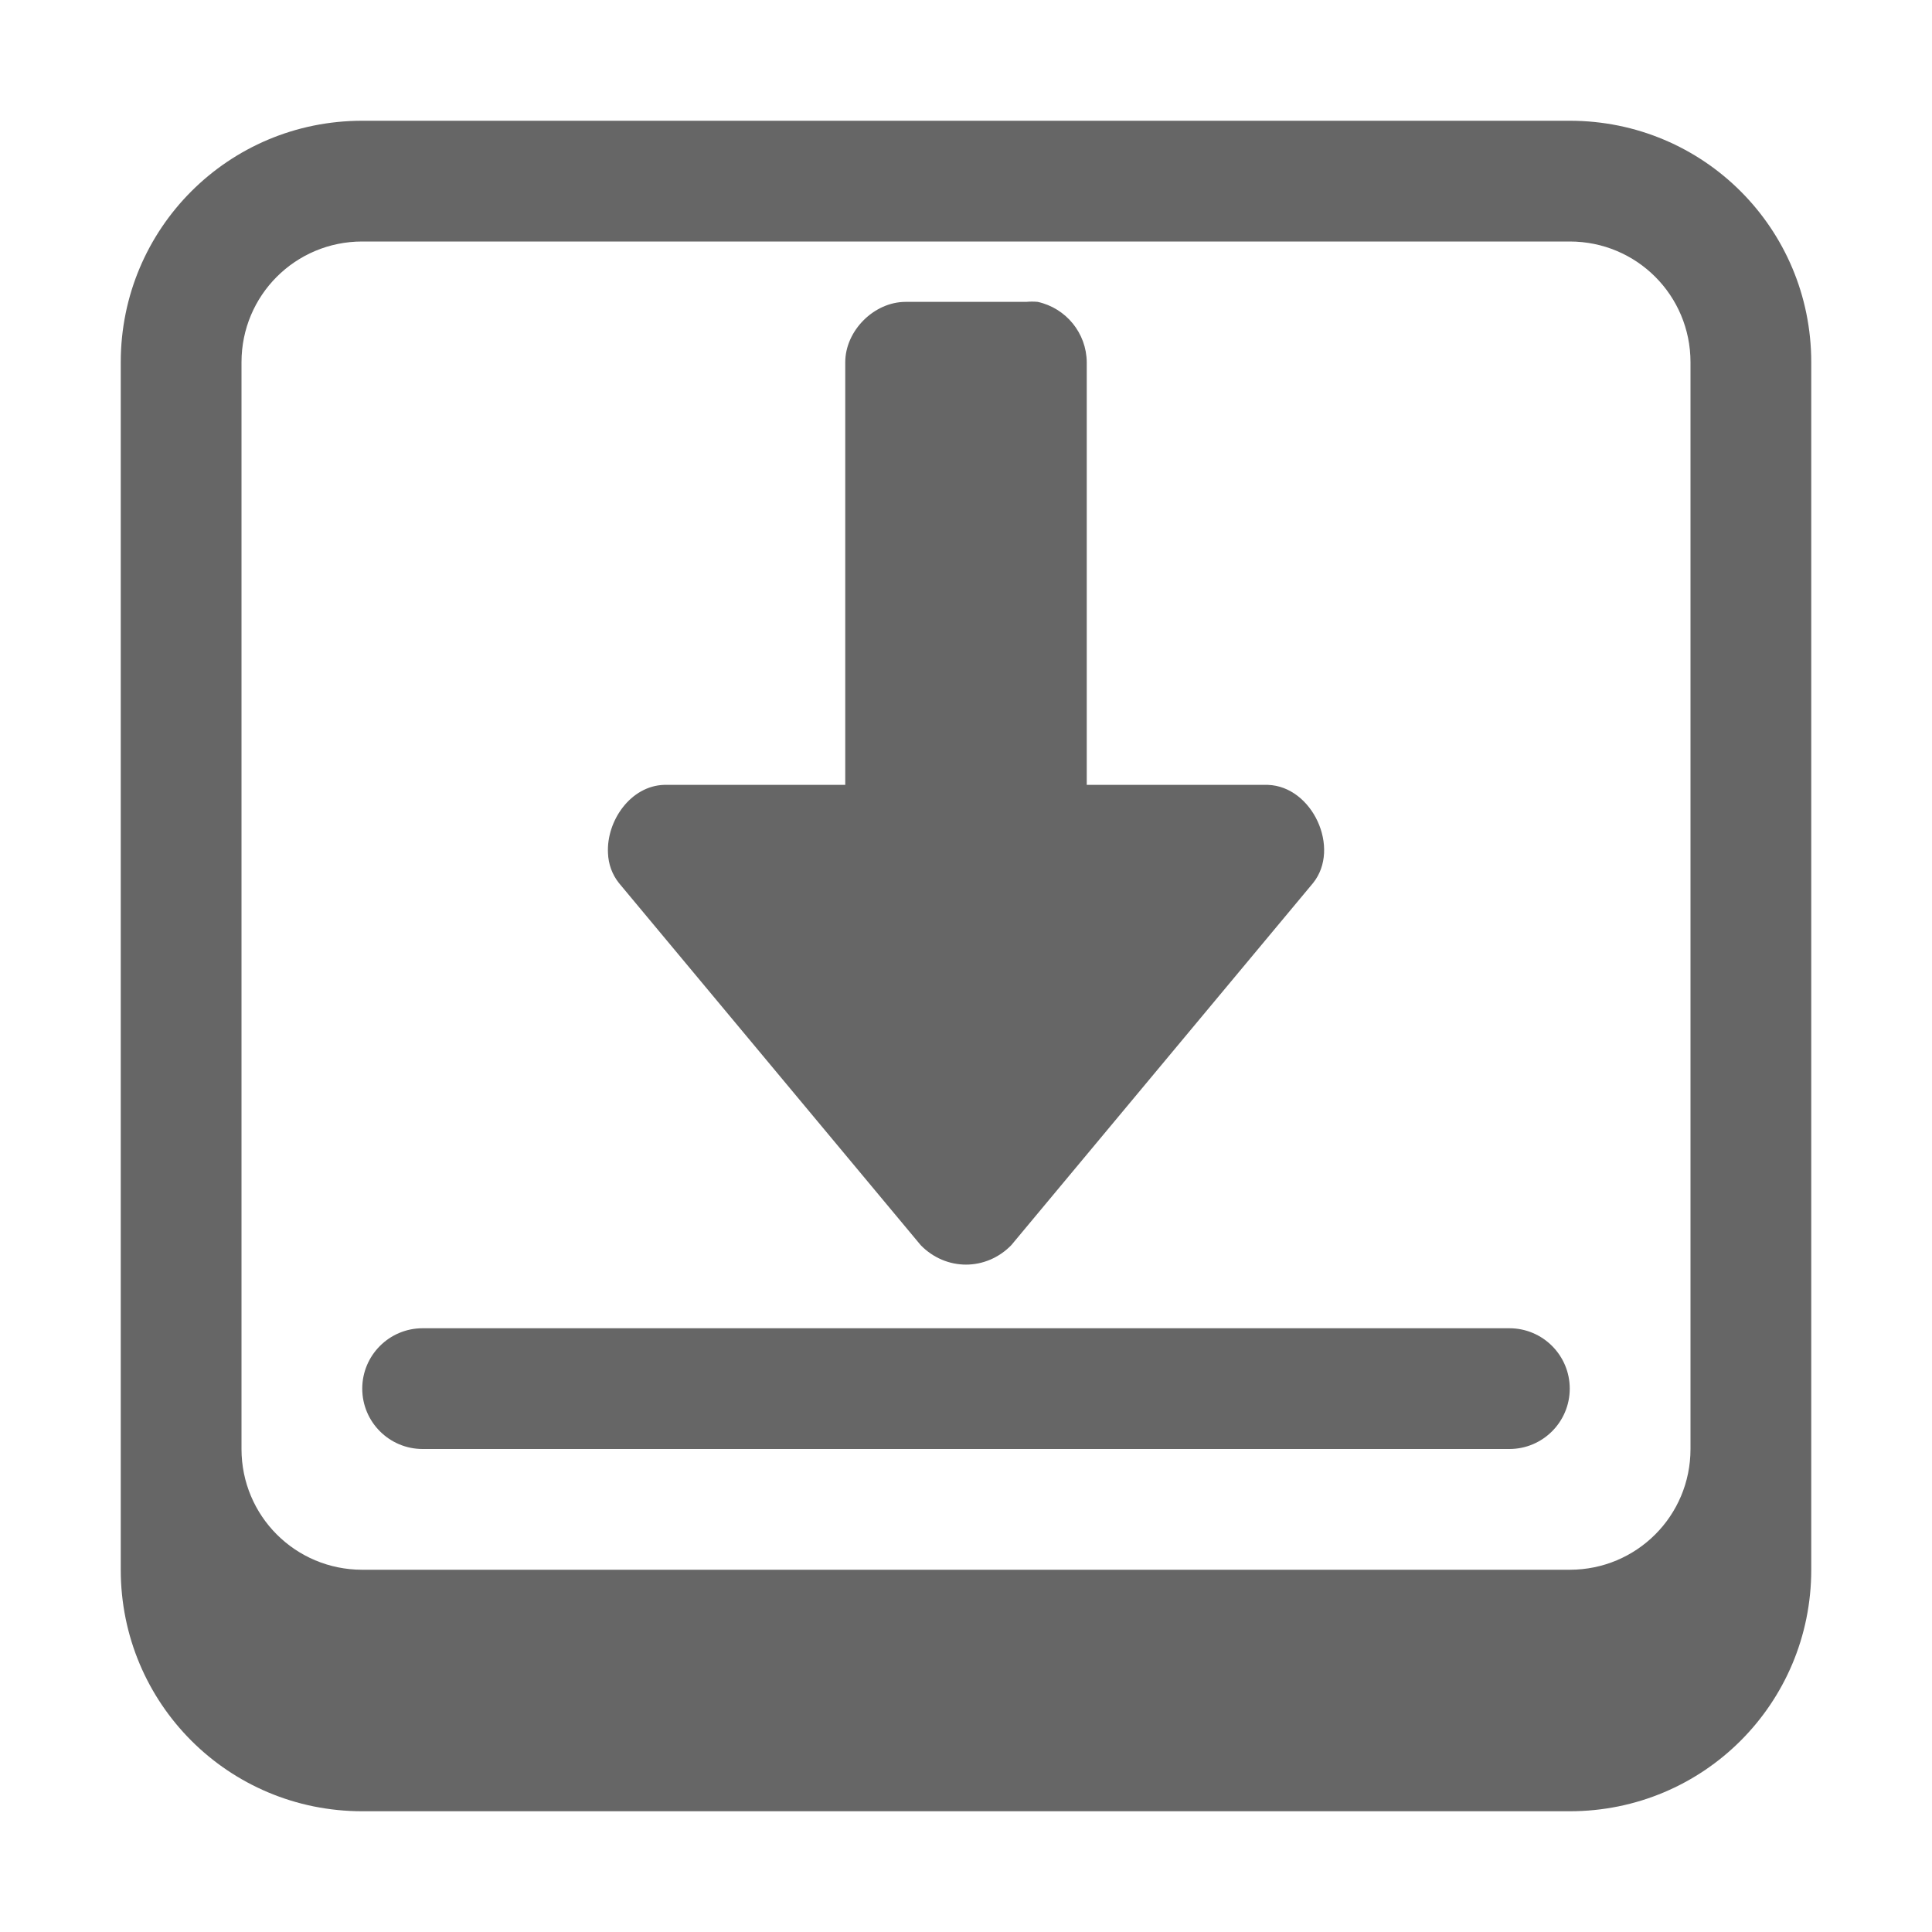 <svg width="16" height="16" viewBox="0 0 16 16" fill="none" xmlns="http://www.w3.org/2000/svg">
<path d="M3 1C1.892 1 1 1.892 1 3V13C1 14.108 1.892 15 3 15H13C14.108 15 15 14.108 15 13V3C15 1.892 14.108 1 13 1H3ZM3 2H13C13.554 2 14 2.446 14 3V12C14 12.554 13.554 13 13 13H3C2.446 13 2 12.554 2 12V3C2 2.446 2.446 2 3 2ZM8 10.473C7.864 10.473 7.728 10.418 7.625 10.312L5.125 7.312C5.069 7.241 5.038 7.155 5.035 7.064C5.022 6.797 5.223 6.508 5.5 6.5H7V3C7 2.739 7.238 2.5 7.5 2.5H8.5C8.531 2.497 8.562 2.497 8.594 2.5C8.829 2.552 8.998 2.759 9 3V6.5H10.5C10.869 6.512 11.105 7.024 10.875 7.312L8.375 10.312C8.272 10.418 8.136 10.473 8 10.473Z" fill="#666666"/>
<path d="M3 11.5C3 11.224 3.224 11 3.5 11H12.5C12.776 11 13 11.224 13 11.5C13 11.776 12.776 12 12.5 12H3.5C3.224 12 3 11.776 3 11.5Z" fill="#666666"/>
</svg>
